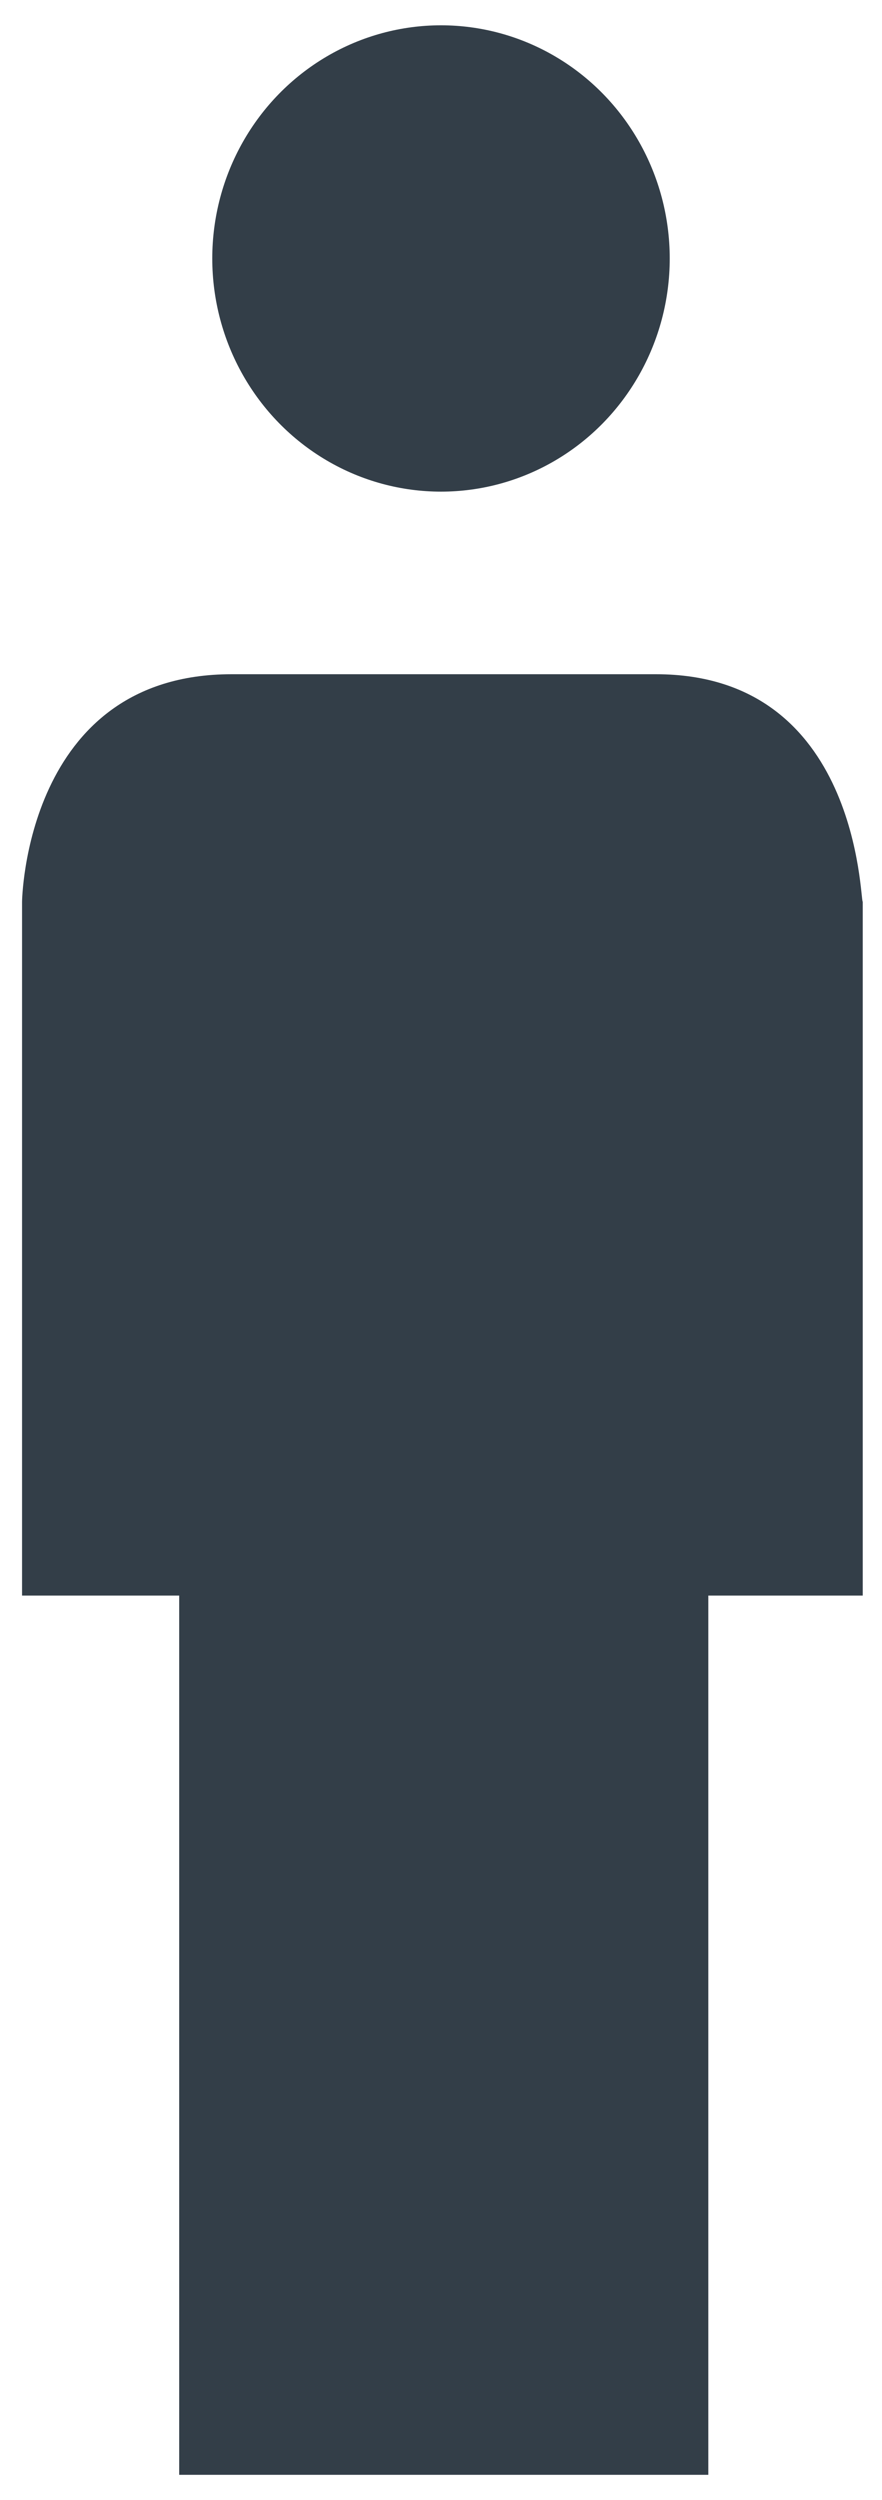 <?xml version="1.0" encoding="UTF-8"?>
<svg width="12px" height="34px" viewBox="0 0 12 34" version="1.1" xmlns="http://www.w3.org/2000/svg" xmlns:xlink="http://www.w3.org/1999/xlink">
    <!-- Generator: Sketch 47.1 (45422) - http://www.bohemiancoding.com/sketch -->
    <title>Men</title>
    <desc>Created with Sketch.</desc>
    <defs></defs>
    <g id="DESIGNS" stroke="none" stroke-width="1" fill="none" fill-rule="evenodd">
        <g id="Home--aantal-Personen" transform="translate(-122, -552)" fill-rule="nonzero" fill="#333E48">
            <g id="1" transform="translate(80, 525)">
                <g id="Men" transform="translate(42, 27)">
                    <ellipse id="Oval" cx="6" cy="3.515" rx="3.112" ry="3.171"></ellipse>
                    <path d="M8.925,9.169 C7.312,9.169 6.562,9.169 6.225,9.169 C6.225,9.169 6.188,9.169 5.925,9.169 C5.55,9.169 4.8,9.169 3.15,9.169 C0.338,9.169 0.3,12.263 0.3,12.263 L0.3,21.699 L2.438,21.699 L2.438,33.656 L5.925,33.656 L6.225,33.656 L9.637,33.656 L9.637,21.699 L11.738,21.699 L11.738,12.263 C11.7,12.263 11.7,9.169 8.925,9.169 Z" id="Shape"></path>
                </g>
            </g>
        </g>
    </g>
</svg>
